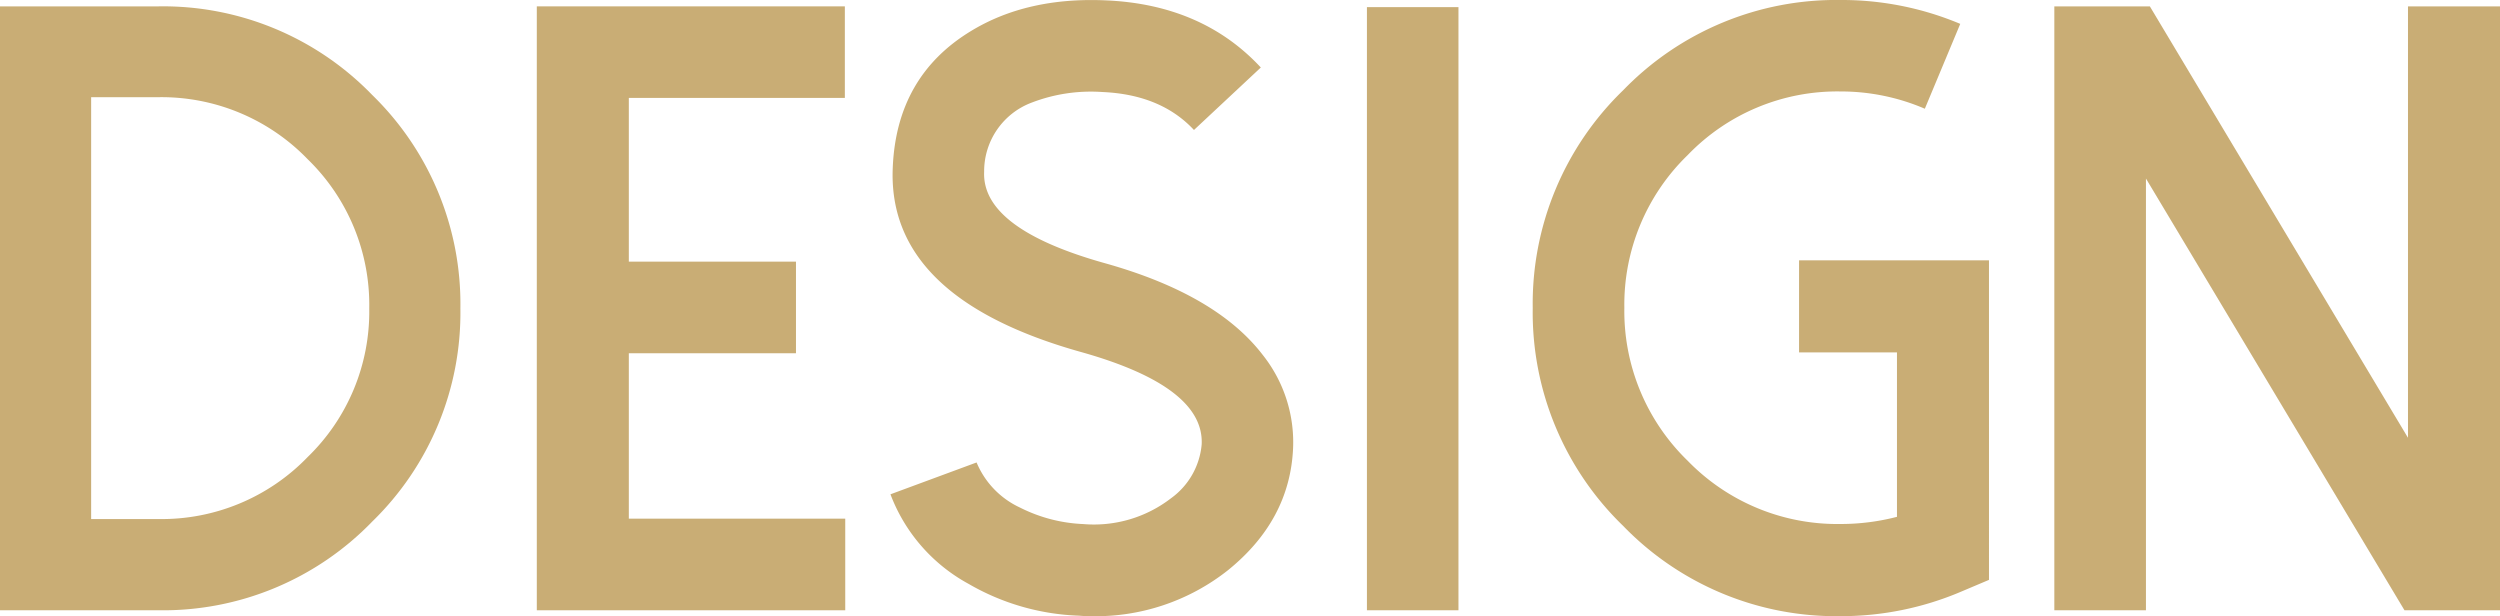 <svg xmlns="http://www.w3.org/2000/svg" viewBox="0 0 314.08 77.41"><defs><style>.cls-1{fill:#c9ad75;}</style></defs><g id="Layer_2" data-name="Layer 2"><g id="vetical_hrs" data-name="vetical hrs"><path class="cls-1" d="M0,76.67V.8H19.94A36.56,36.56,0,0,1,46.76,11.93,36.63,36.63,0,0,1,57.84,38.76,36.58,36.58,0,0,1,46.76,65.53,36.56,36.56,0,0,1,19.94,76.67ZM11.45,65.21h8.49a25.48,25.48,0,0,0,18.71-7.79,25.43,25.43,0,0,0,7.74-18.66A25.5,25.5,0,0,0,38.65,20a25.52,25.52,0,0,0-18.71-7.79H11.45Z"/><path class="cls-1" d="M106.14.8V12.3H79V32.87h21V44.38H79V65.16h27.19V76.67H67.44V.8Z"/><path class="cls-1" d="M135.57,77.35a29.64,29.64,0,0,1-13.89-4,21.42,21.42,0,0,1-9.81-11.25l10.82-4a10.84,10.84,0,0,0,5.46,5.67,19.4,19.4,0,0,0,7.95,2.07,15.85,15.85,0,0,0,11-3.23,9.34,9.34,0,0,0,3.87-6.79q.33-7.26-15.21-11.61-24.34-6.84-23.6-23.17.48-11.46,9.81-17.13Q129.05-.41,139,.05q12.07.54,19.4,8.43L150,16.33q-4.14-4.45-11.51-4.77a20.71,20.71,0,0,0-8.85,1.32,9.21,9.21,0,0,0-6,8.7q-.31,7.16,15.22,11.5,14,3.93,19.82,11.56a17.63,17.63,0,0,1,3.77,11.72q-.42,9-8.17,15.27A26.78,26.78,0,0,1,137,77.41C136.5,77.41,136,77.39,135.57,77.35Z"/><path class="cls-1" d="M183.23,76.67h-11.5V.9h11.5Z"/><path class="cls-1" d="M203.91,66.06A37.29,37.29,0,0,1,192.56,38.7a37.29,37.29,0,0,1,11.35-27.35A37.25,37.25,0,0,1,231.27,0a38.38,38.38,0,0,1,15,3l-4.45,10.66a26.7,26.7,0,0,0-10.6-2.17,26.07,26.07,0,0,0-19.2,8,26.15,26.15,0,0,0-7.95,19.19,26.18,26.18,0,0,0,7.95,19.2,26.18,26.18,0,0,0,19.2,7.95,28,28,0,0,0,7.1-.9V44.27h-12.3V32.71h23.86V72.85l-3.5,1.48a38.51,38.51,0,0,1-15.16,3.08A37.25,37.25,0,0,1,203.91,66.06Z"/><path class="cls-1" d="M314.08.8V76.67h-12L269.6,22.43V76.67H258.09V.8h12L302.52,55V.8Z"/></g></g></svg>